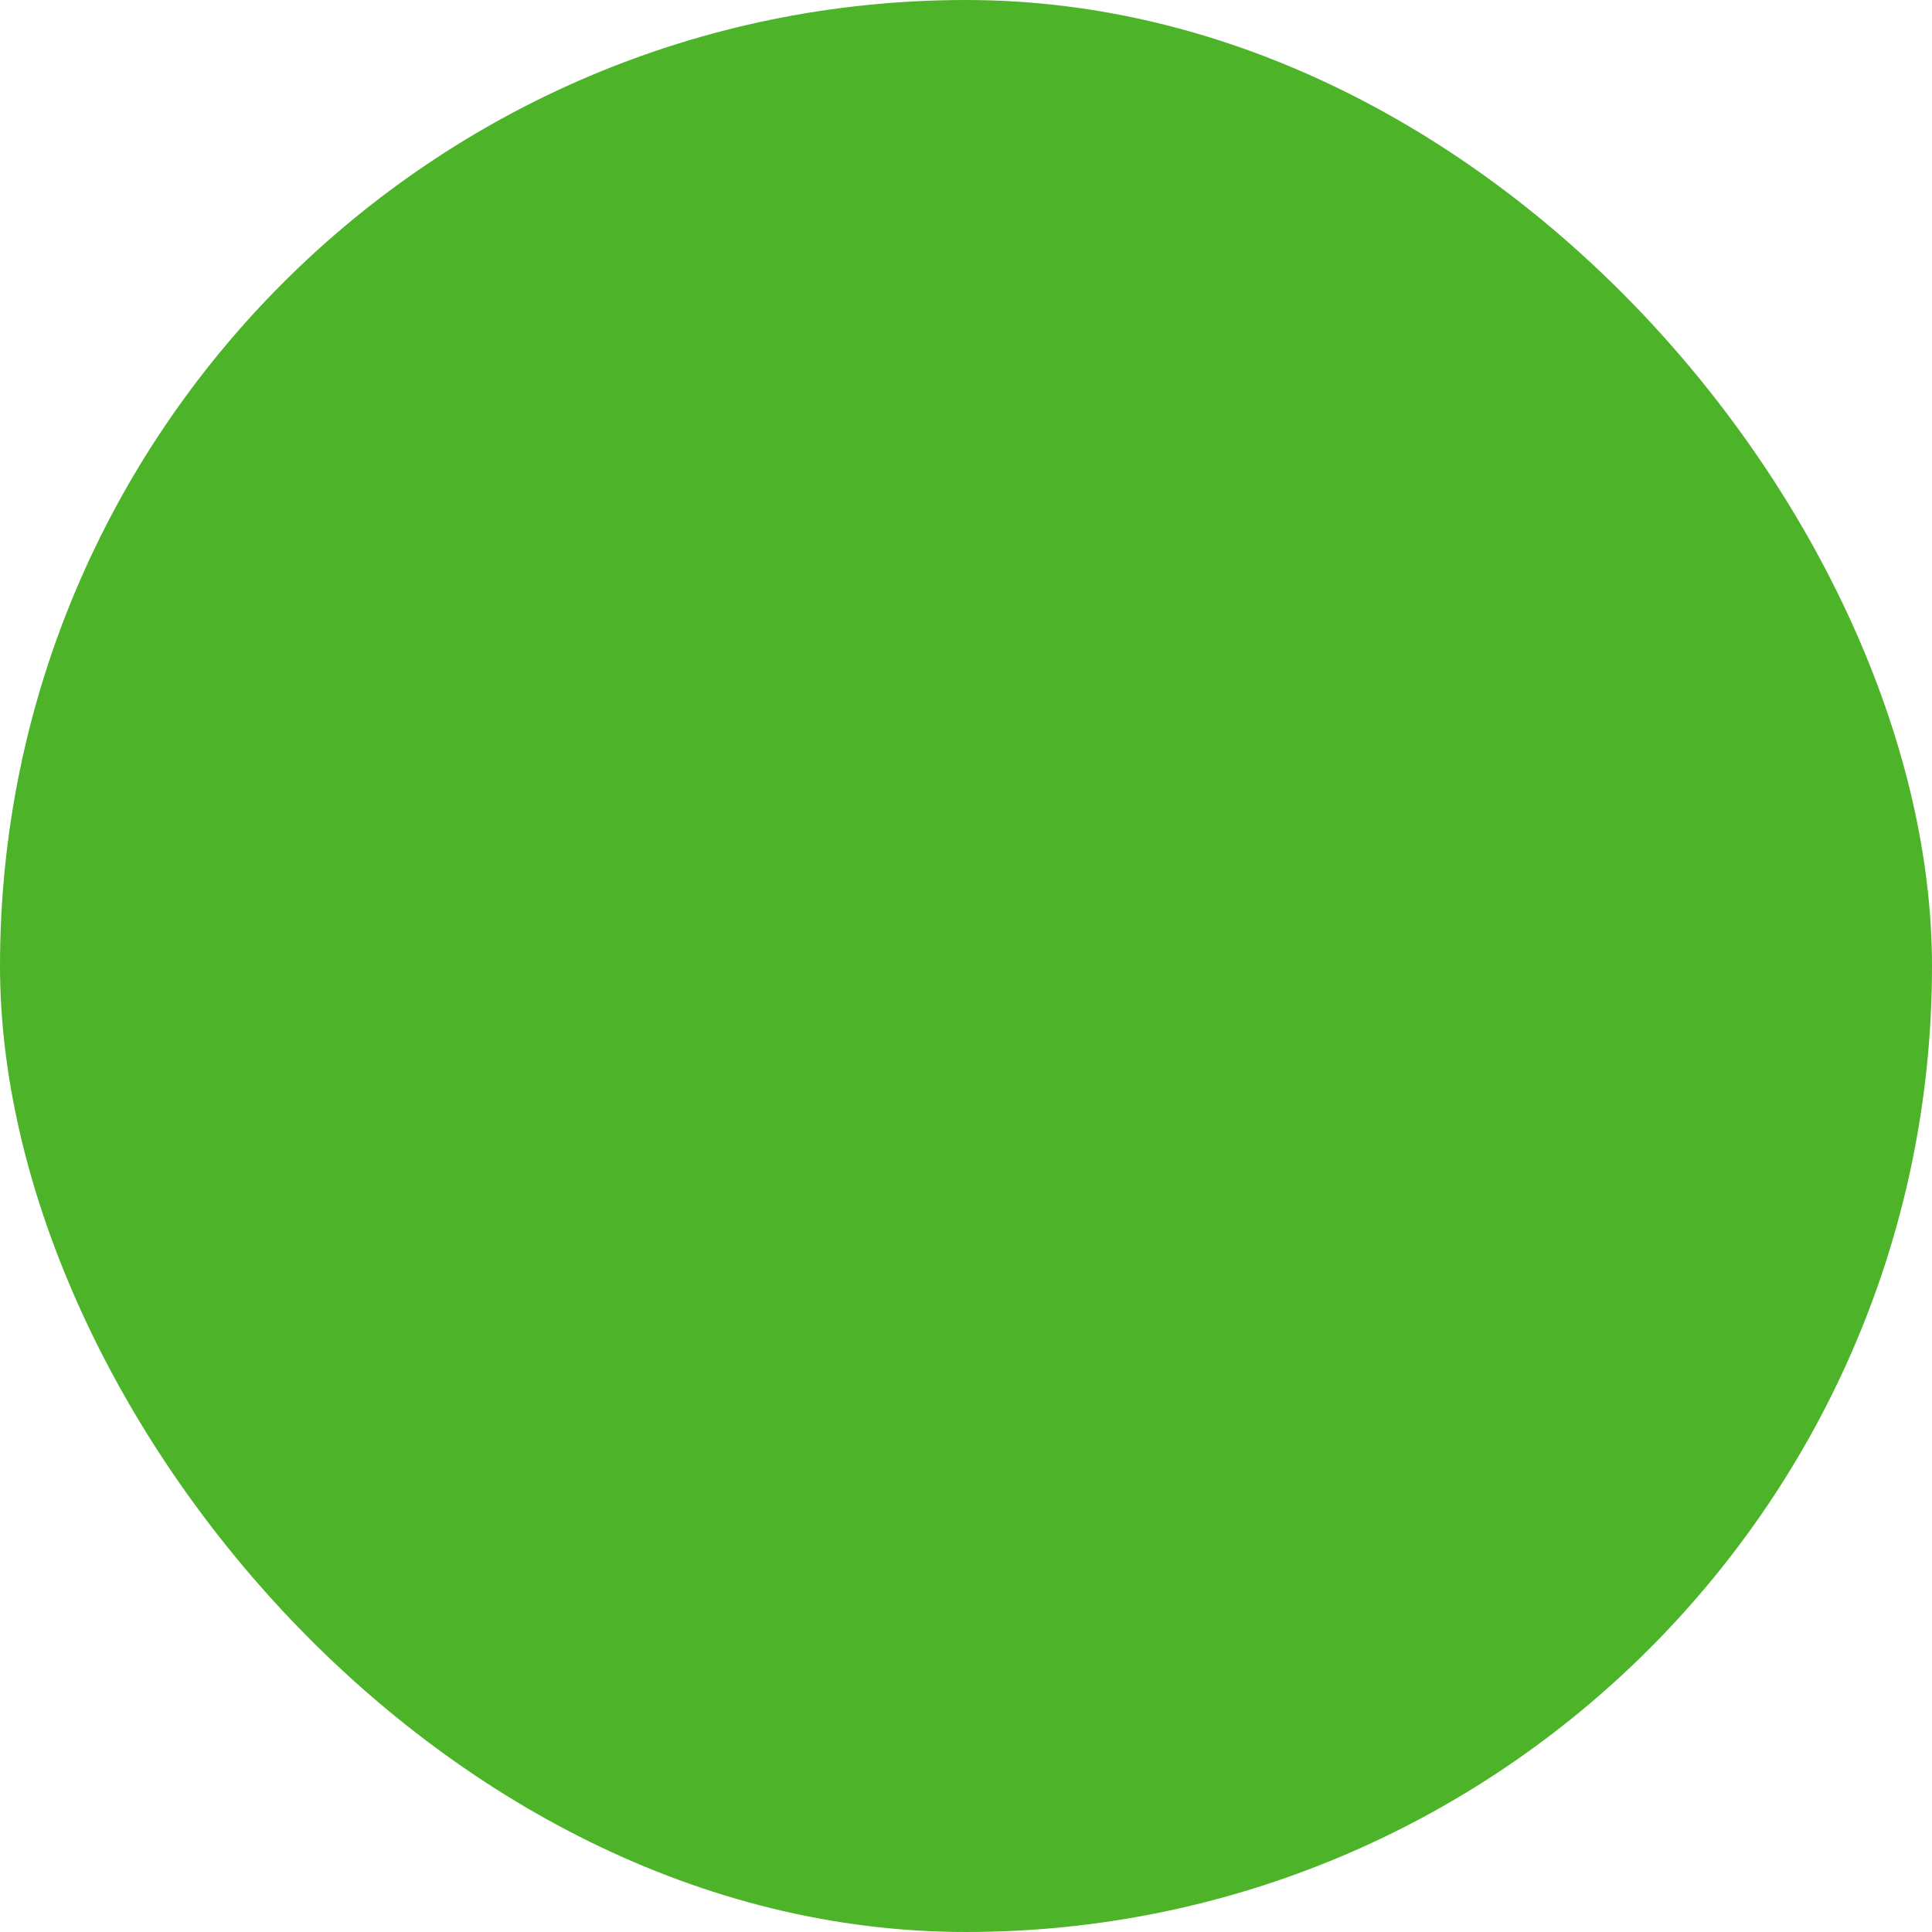 <svg width="60" height="60" viewBox="0 0 60 60" fill="none" xmlns="http://www.w3.org/2000/svg">
<rect width="60" height="60" rx="30" fill="#4DB429" fillOpacity="0.06"/>
<path d="M30 45.497C27.855 45.497 25.839 45.093 23.953 44.284C22.066 43.476 20.424 42.372 19.025 40.974C17.627 39.576 16.523 37.935 15.713 36.049C14.905 34.164 14.5 32.148 14.5 30.003C14.5 27.85 14.904 25.832 15.713 23.95C16.522 22.068 17.626 20.428 19.024 19.029C20.422 17.63 22.064 16.526 23.95 15.717C25.836 14.908 27.851 14.504 29.997 14.504C31.406 14.504 32.772 14.686 34.096 15.051C35.42 15.416 36.687 15.955 37.897 16.669C38.196 16.849 38.382 17.098 38.458 17.417C38.534 17.737 38.472 18.027 38.272 18.289C38.067 18.559 37.798 18.722 37.465 18.778C37.131 18.834 36.812 18.771 36.508 18.592C35.511 18.016 34.462 17.579 33.361 17.282C32.26 16.984 31.139 16.836 29.997 16.836C26.339 16.836 23.23 18.115 20.671 20.674C18.111 23.234 16.832 26.343 16.832 30.001C16.832 33.659 18.111 36.767 20.671 39.327C23.23 41.886 26.339 43.166 29.997 43.166C33.655 43.166 36.764 41.886 39.323 39.327C41.882 36.767 43.162 33.659 43.162 30.001C43.162 29.642 43.15 29.294 43.125 28.958C43.1 28.622 43.054 28.279 42.986 27.93C42.93 27.598 42.984 27.285 43.147 26.992C43.311 26.7 43.555 26.508 43.881 26.417C44.194 26.326 44.487 26.372 44.759 26.553C45.031 26.734 45.194 26.982 45.25 27.297C45.322 27.732 45.38 28.174 45.425 28.623C45.471 29.071 45.493 29.531 45.493 30.001C45.493 32.146 45.089 34.162 44.281 36.047C43.472 37.933 42.368 39.575 40.971 40.974C39.572 42.372 37.933 43.475 36.052 44.284C34.17 45.093 32.153 45.497 30 45.497ZM27.665 33.611L43.014 18.257C43.24 18.032 43.511 17.914 43.828 17.904C44.144 17.895 44.426 18.014 44.673 18.261C44.907 18.494 45.024 18.769 45.024 19.085C45.024 19.401 44.906 19.676 44.67 19.913L28.673 35.914C28.38 36.207 28.044 36.353 27.665 36.353C27.286 36.353 26.952 36.207 26.665 35.914L22.159 31.408C21.928 31.182 21.81 30.91 21.805 30.592C21.799 30.274 21.917 29.994 22.159 29.752C22.395 29.516 22.669 29.398 22.982 29.398C23.295 29.398 23.573 29.516 23.814 29.752L27.665 33.611Z" fill="#4DB429"/>
</svg>
